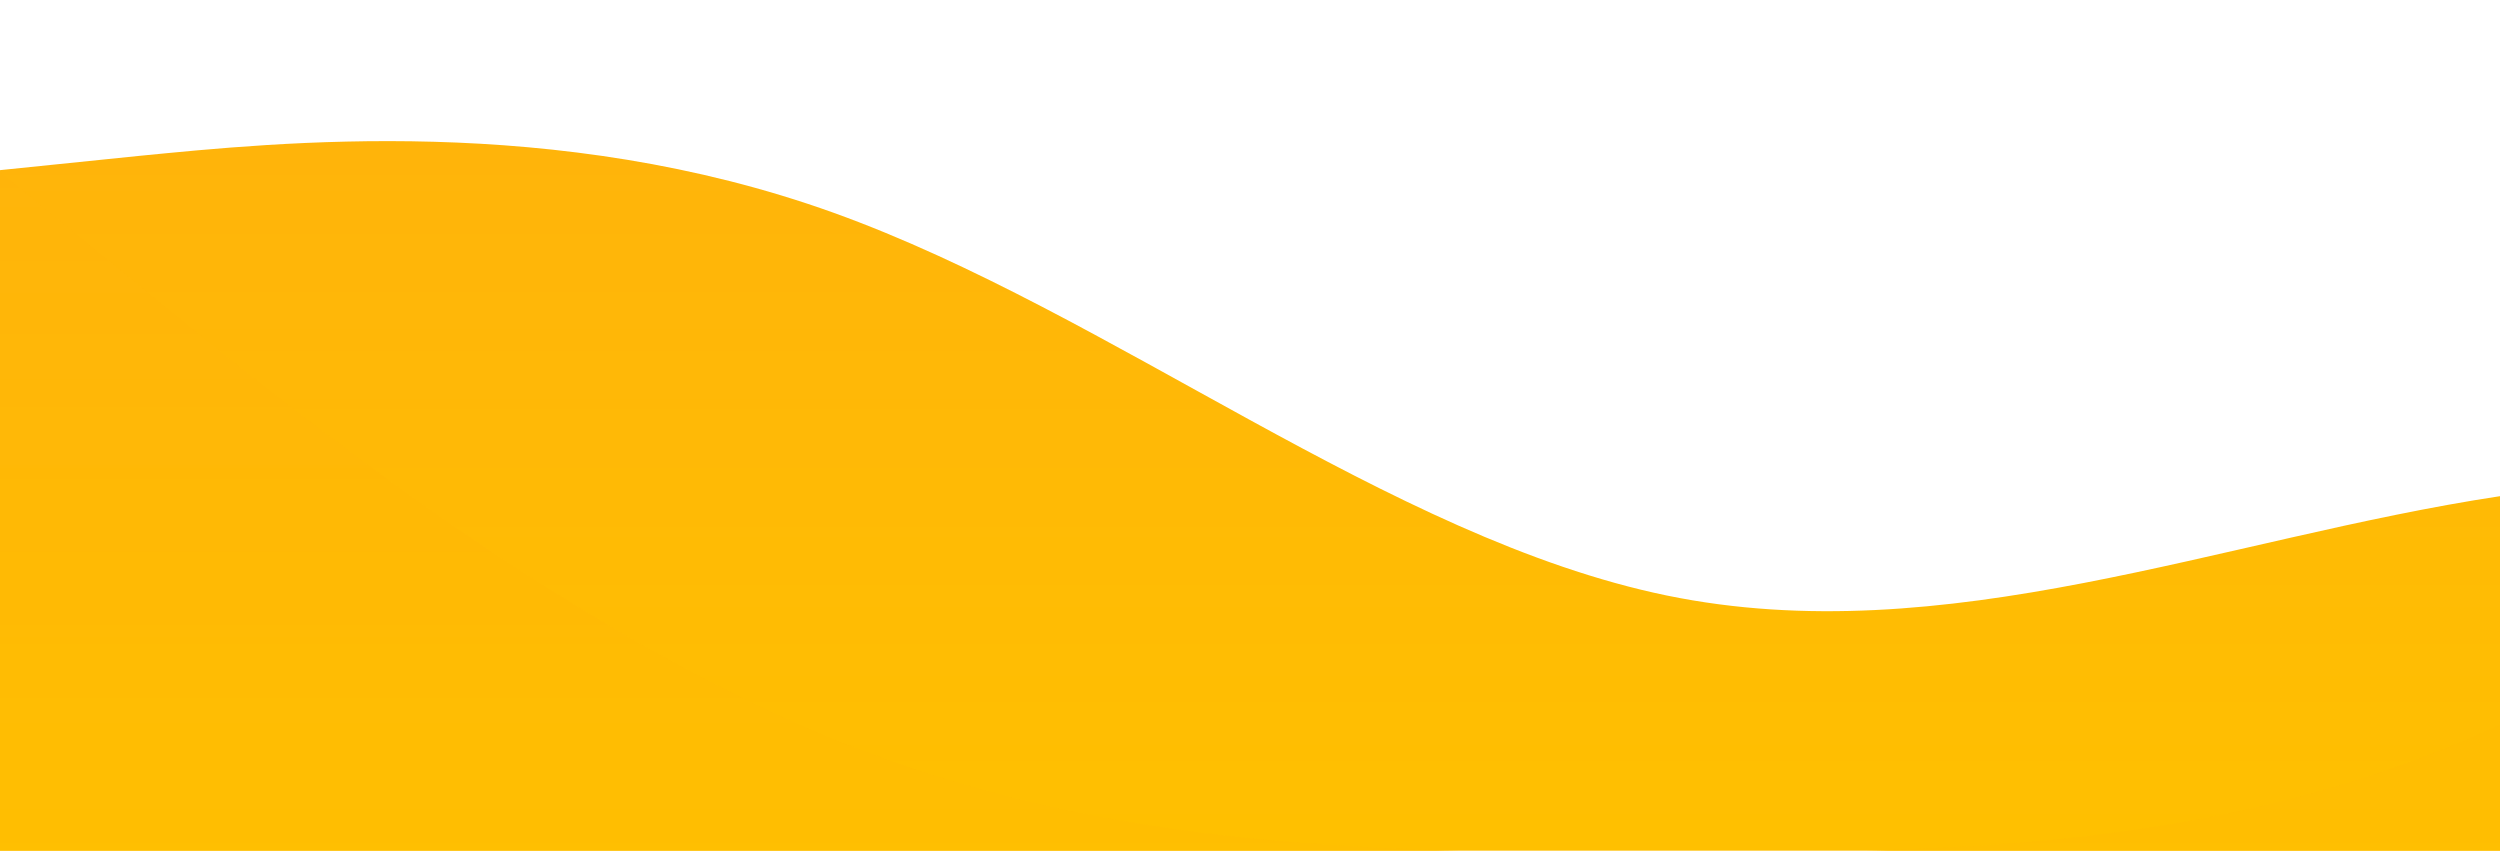 <?xml version="1.0" standalone="no"?>
<svg xmlns:xlink="http://www.w3.org/1999/xlink" id="wave" style="transform:rotate(0deg); transition: 0.3s" viewBox="0 0 1440 490" version="1.1" xmlns="http://www.w3.org/2000/svg"><defs><linearGradient id="sw-gradient-0" x1="0" x2="0" y1="1" y2="0"><stop stop-color="rgba(255, 192, 0, 1)" offset="0%"/><stop stop-color="rgba(255, 179, 11, 1)" offset="100%"/></linearGradient></defs><path style="transform:translate(0, 0px); opacity:1" fill="url(#sw-gradient-0)" d="M0,98L80,89.8C160,82,320,65,480,122.5C640,180,800,310,960,343C1120,376,1280,310,1440,285.8C1600,261,1760,278,1920,294C2080,310,2240,327,2400,302.2C2560,278,2720,212,2880,212.3C3040,212,3200,278,3360,302.2C3520,327,3680,310,3840,318.5C4000,327,4160,359,4320,343C4480,327,4640,261,4800,253.2C4960,245,5120,294,5280,318.5C5440,343,5600,343,5760,294C5920,245,6080,147,6240,98C6400,49,6560,49,6720,89.8C6880,131,7040,212,7200,269.5C7360,327,7520,359,7680,326.7C7840,294,8000,196,8160,138.8C8320,82,8480,65,8640,114.3C8800,163,8960,278,9120,302.2C9280,327,9440,261,9600,228.7C9760,196,9920,196,10080,228.7C10240,261,10400,327,10560,310.3C10720,294,10880,196,11040,171.5C11200,147,11360,196,11440,220.5L11520,245L11520,490L11440,490C11360,490,11200,490,11040,490C10880,490,10720,490,10560,490C10400,490,10240,490,10080,490C9920,490,9760,490,9600,490C9440,490,9280,490,9120,490C8960,490,8800,490,8640,490C8480,490,8320,490,8160,490C8000,490,7840,490,7680,490C7520,490,7360,490,7200,490C7040,490,6880,490,6720,490C6560,490,6400,490,6240,490C6080,490,5920,490,5760,490C5600,490,5440,490,5280,490C5120,490,4960,490,4800,490C4640,490,4480,490,4320,490C4160,490,4000,490,3840,490C3680,490,3520,490,3360,490C3200,490,3040,490,2880,490C2720,490,2560,490,2400,490C2240,490,2080,490,1920,490C1760,490,1600,490,1440,490C1280,490,1120,490,960,490C800,490,640,490,480,490C320,490,160,490,80,490L0,490Z"/><defs><linearGradient id="sw-gradient-1" x1="0" x2="0" y1="1" y2="0"><stop stop-color="rgba(255, 192, 0, 1)" offset="0%"/><stop stop-color="rgba(255, 179, 11, 1)" offset="100%"/></linearGradient></defs><path style="transform:translate(0, 50px); opacity:0.9" fill="url(#sw-gradient-1)" d="M0,49L80,114.3C160,180,320,310,480,375.7C640,441,800,441,960,441C1120,441,1280,441,1440,367.5C1600,294,1760,147,1920,130.7C2080,114,2240,229,2400,228.7C2560,229,2720,114,2880,57.2C3040,0,3200,0,3360,24.5C3520,49,3680,98,3840,106.2C4000,114,4160,82,4320,130.7C4480,180,4640,310,4800,310.3C4960,310,5120,180,5280,122.5C5440,65,5600,82,5760,147C5920,212,6080,327,6240,383.8C6400,441,6560,441,6720,375.7C6880,310,7040,180,7200,130.7C7360,82,7520,114,7680,138.8C7840,163,8000,180,8160,204.2C8320,229,8480,261,8640,228.7C8800,196,8960,98,9120,65.3C9280,33,9440,65,9600,65.3C9760,65,9920,33,10080,16.3C10240,0,10400,0,10560,73.5C10720,147,10880,294,11040,302.2C11200,310,11360,180,11440,114.3L11520,49L11520,490L11440,490C11360,490,11200,490,11040,490C10880,490,10720,490,10560,490C10400,490,10240,490,10080,490C9920,490,9760,490,9600,490C9440,490,9280,490,9120,490C8960,490,8800,490,8640,490C8480,490,8320,490,8160,490C8000,490,7840,490,7680,490C7520,490,7360,490,7200,490C7040,490,6880,490,6720,490C6560,490,6400,490,6240,490C6080,490,5920,490,5760,490C5600,490,5440,490,5280,490C5120,490,4960,490,4800,490C4640,490,4480,490,4320,490C4160,490,4000,490,3840,490C3680,490,3520,490,3360,490C3200,490,3040,490,2880,490C2720,490,2560,490,2400,490C2240,490,2080,490,1920,490C1760,490,1600,490,1440,490C1280,490,1120,490,960,490C800,490,640,490,480,490C320,490,160,490,80,490L0,490Z"/></svg>